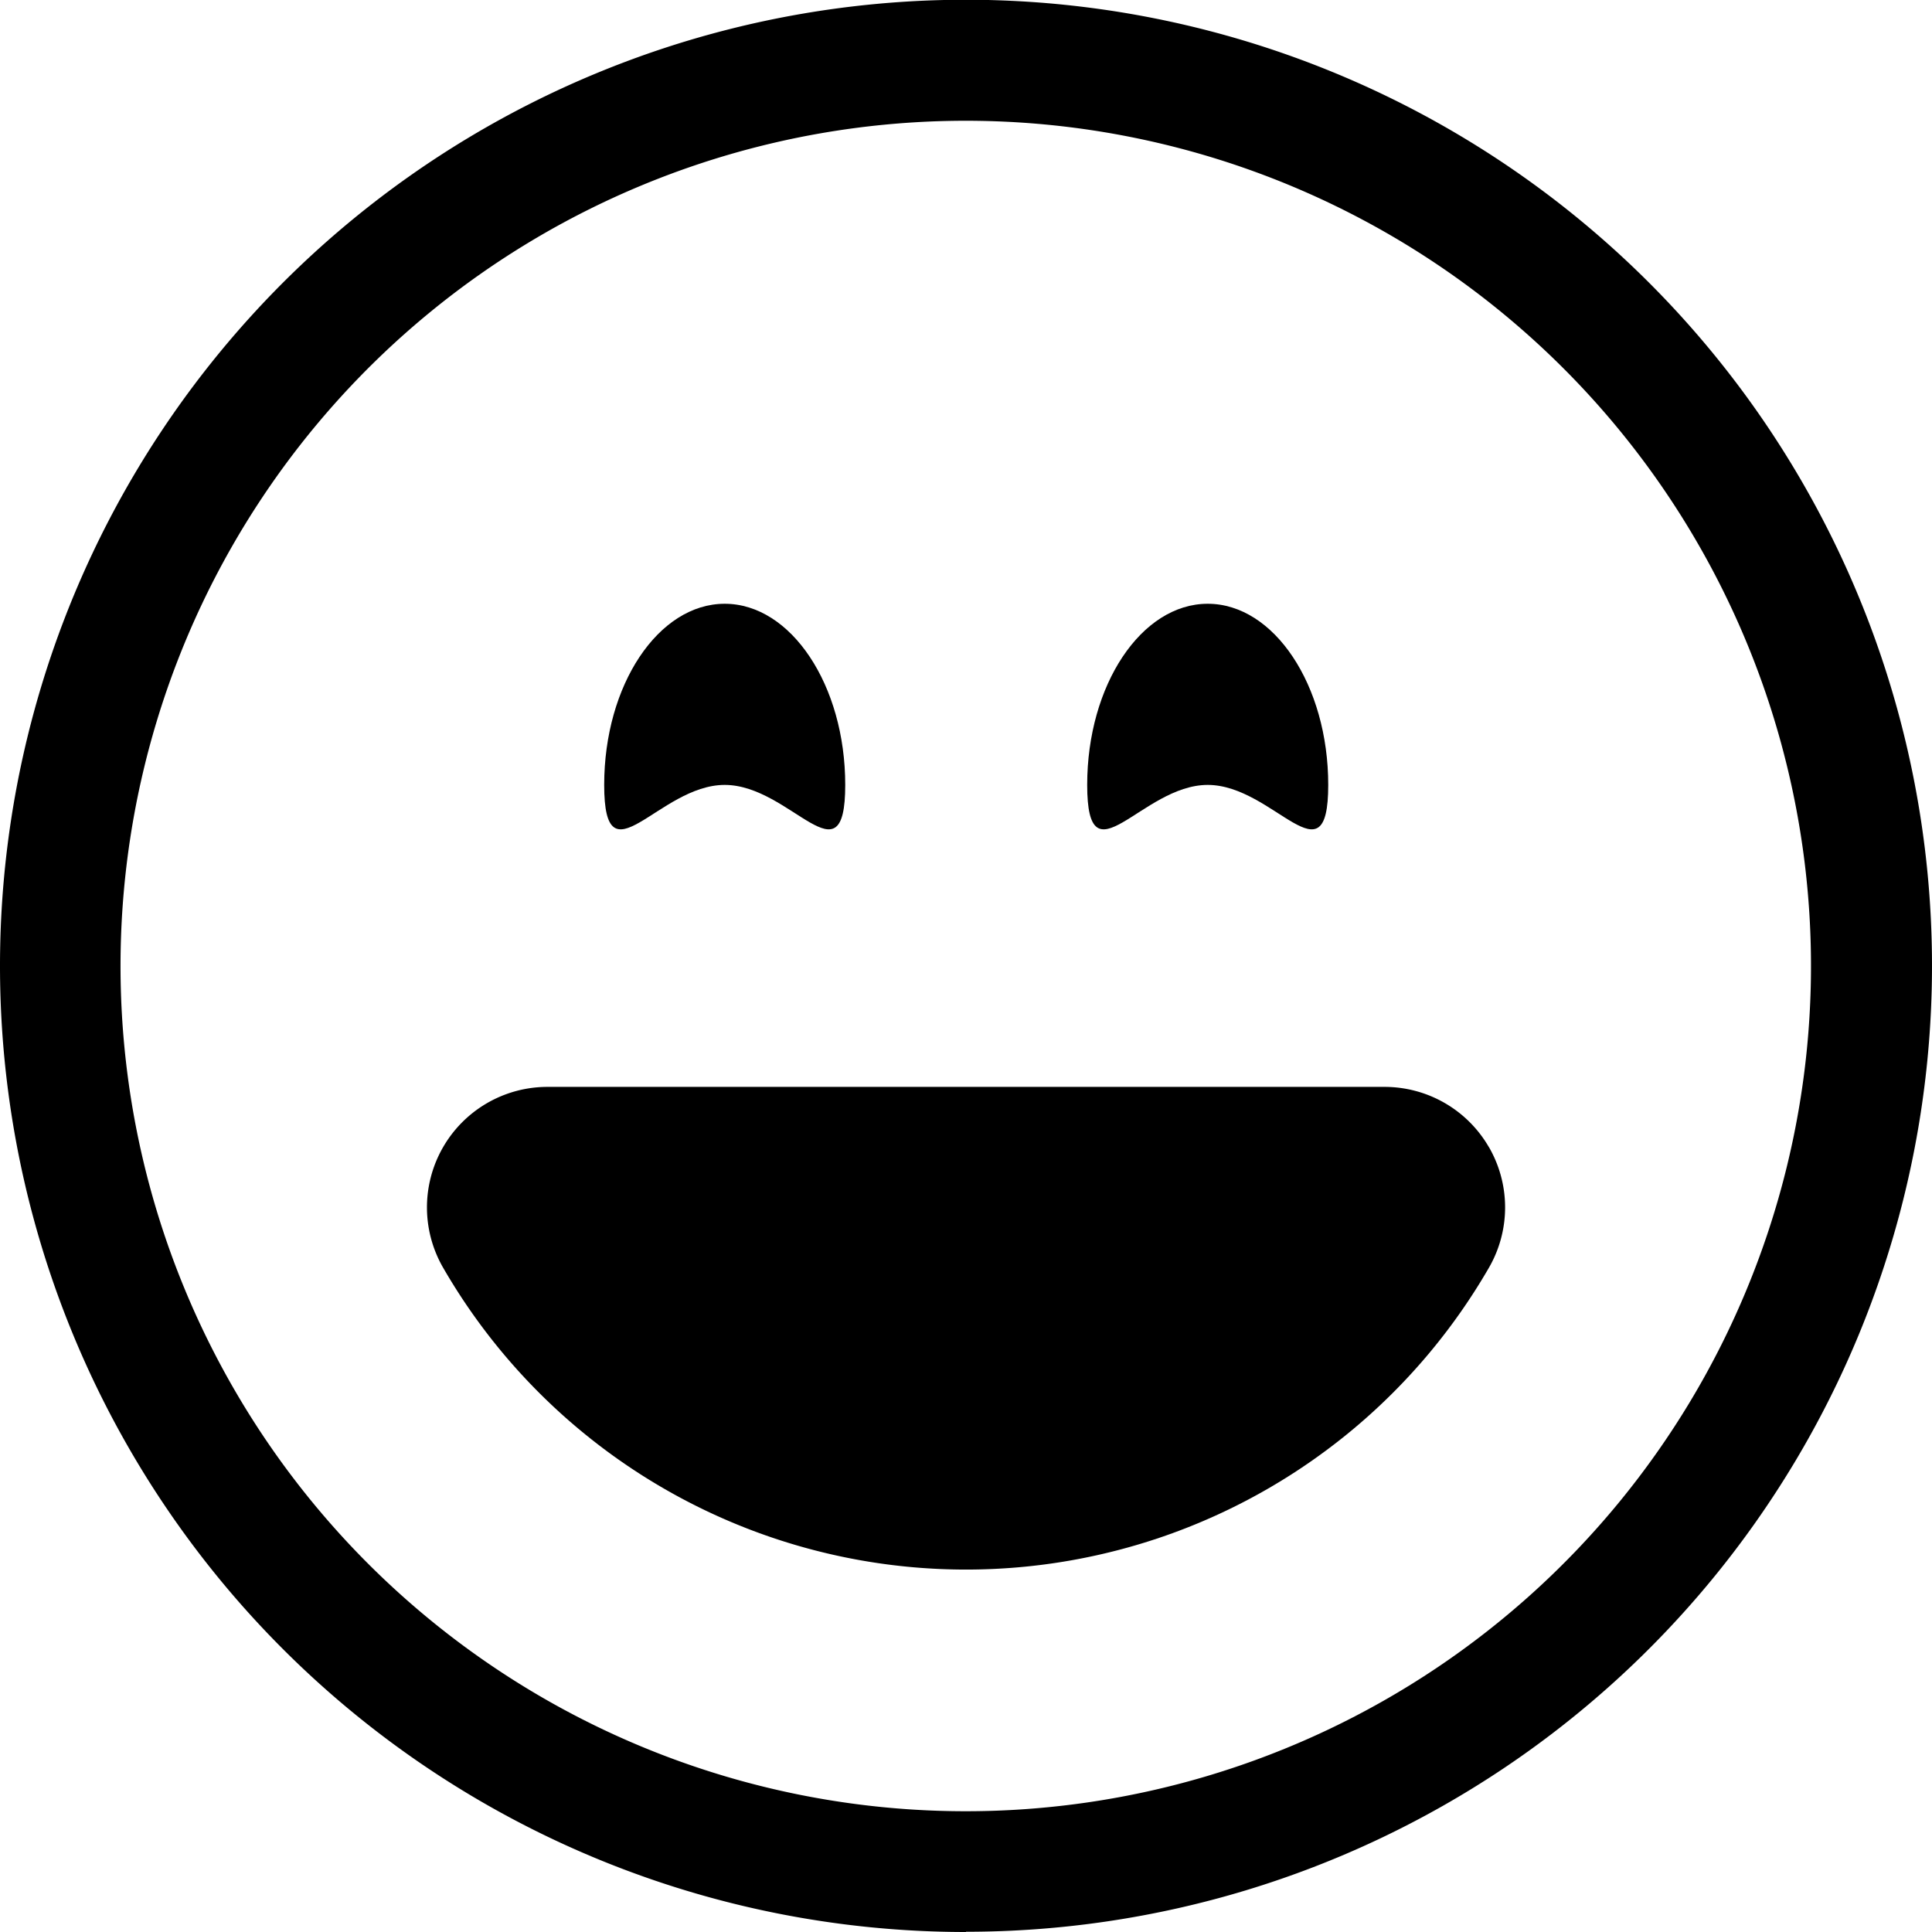 <svg id="emoji-laughing" xmlns="http://www.w3.org/2000/svg" width="32.06" height="32.06" viewBox="0 0 32.06 32.06">
  <path id="Path_517" data-name="Path 517" d="M16.03,30.056A14.026,14.026,0,1,0,2,16.03,14.026,14.026,0,0,0,16.03,30.056Zm0,2A16.03,16.03,0,1,0,0,16.03,16.03,16.03,0,0,0,16.03,32.06Z" fill-rule="evenodd"/>
  <path id="Path_518" data-name="Path 518" d="M25.579,21.252a2,2,0,0,1,0,2,10.02,10.02,0,0,1-17.355,0,2,2,0,0,1,1.734-3H23.843a2,2,0,0,1,1.735,1Z" transform="translate(-0.871 -2.216)" fill-rule="evenodd"/>
  <path id="Path_519" data-name="Path 519" d="M15.257,14.256c0,1.659-.9,0-2,0s-2,1.659-2,0,.9-3.006,2-3.006S15.257,12.6,15.257,14.256Zm8.015,0c0,1.659-.9,0-2,0s-2,1.659-2,0,.9-3.006,2-3.006S23.272,12.6,23.272,14.256Z" transform="translate(-1.231 -1.231)"/>
</svg>
